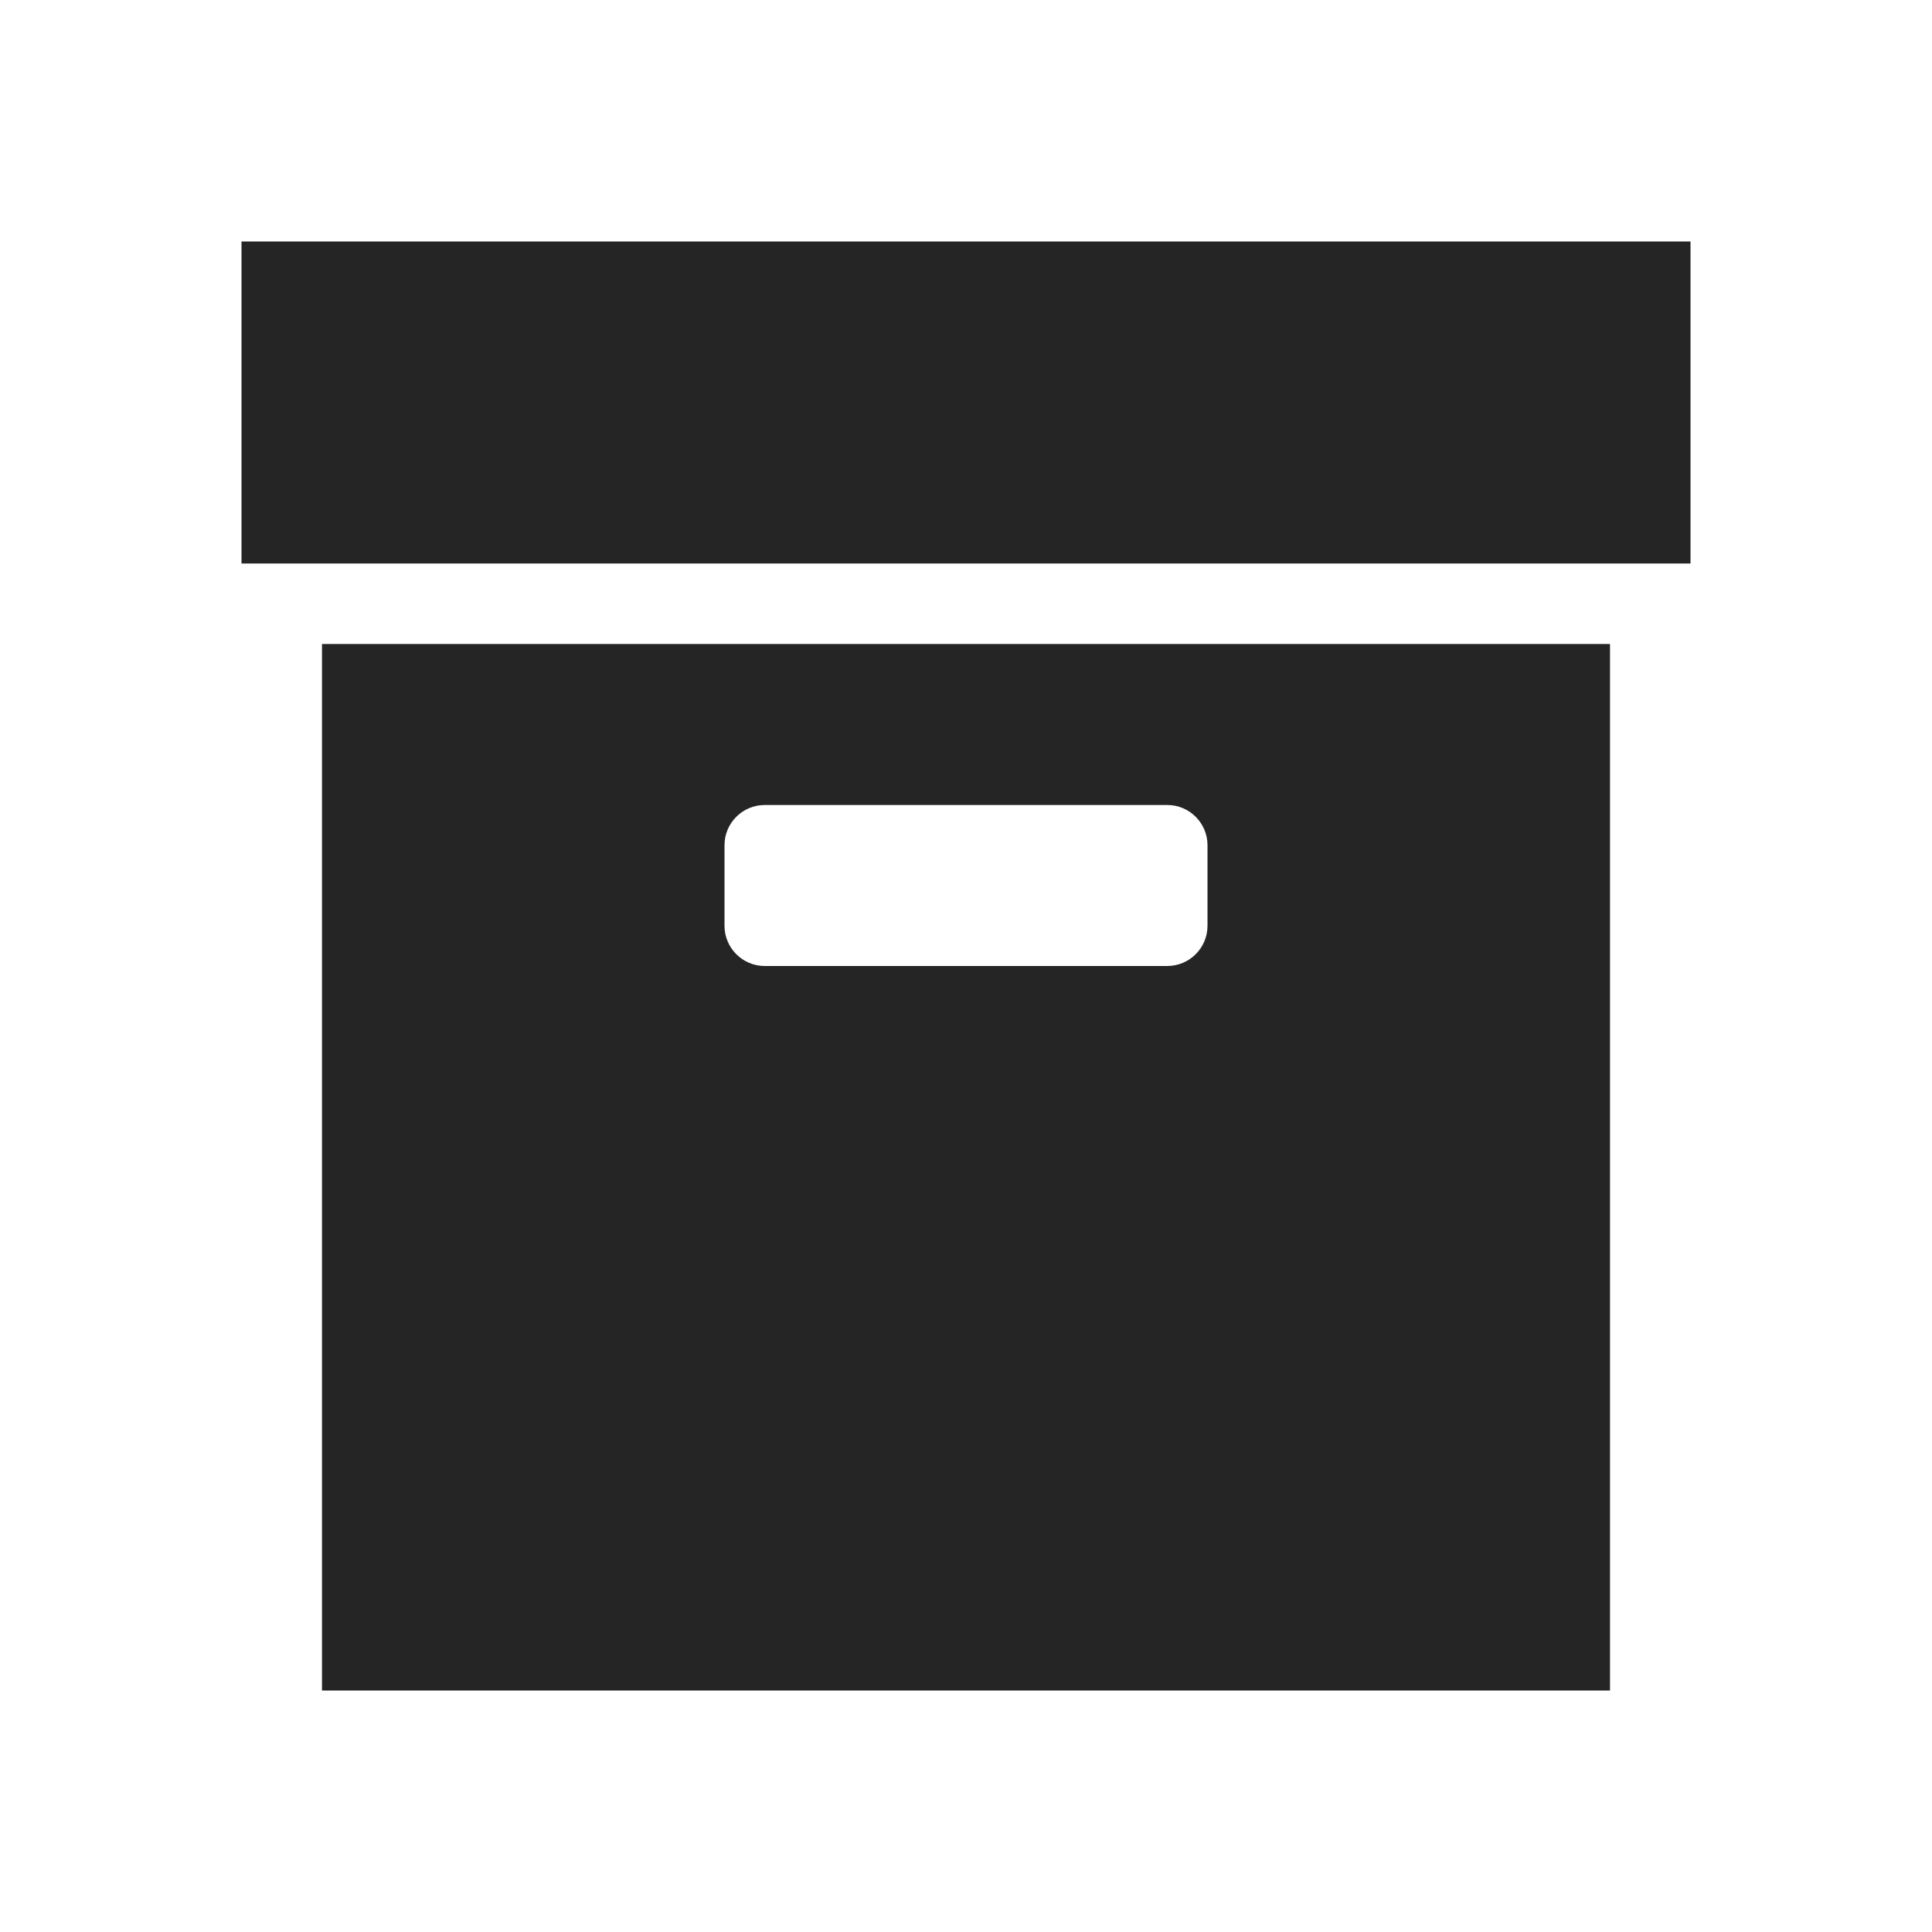 <svg width="24" height="24" viewBox="0 0 24 24" fill="none" xmlns="http://www.w3.org/2000/svg">
<rect x="3" y="3" width="18" height="4" fill="#252525"/>
<path fill-rule="evenodd" clip-rule="evenodd" d="M20 8H4V21H20V8ZM9.5 10C9.224 10 9 10.224 9 10.5V11.5C9 11.776 9.224 12 9.5 12H14.5C14.776 12 15 11.776 15 11.5V10.5C15 10.224 14.776 10 14.5 10H9.5Z" fill="#252525"/>
</svg>
